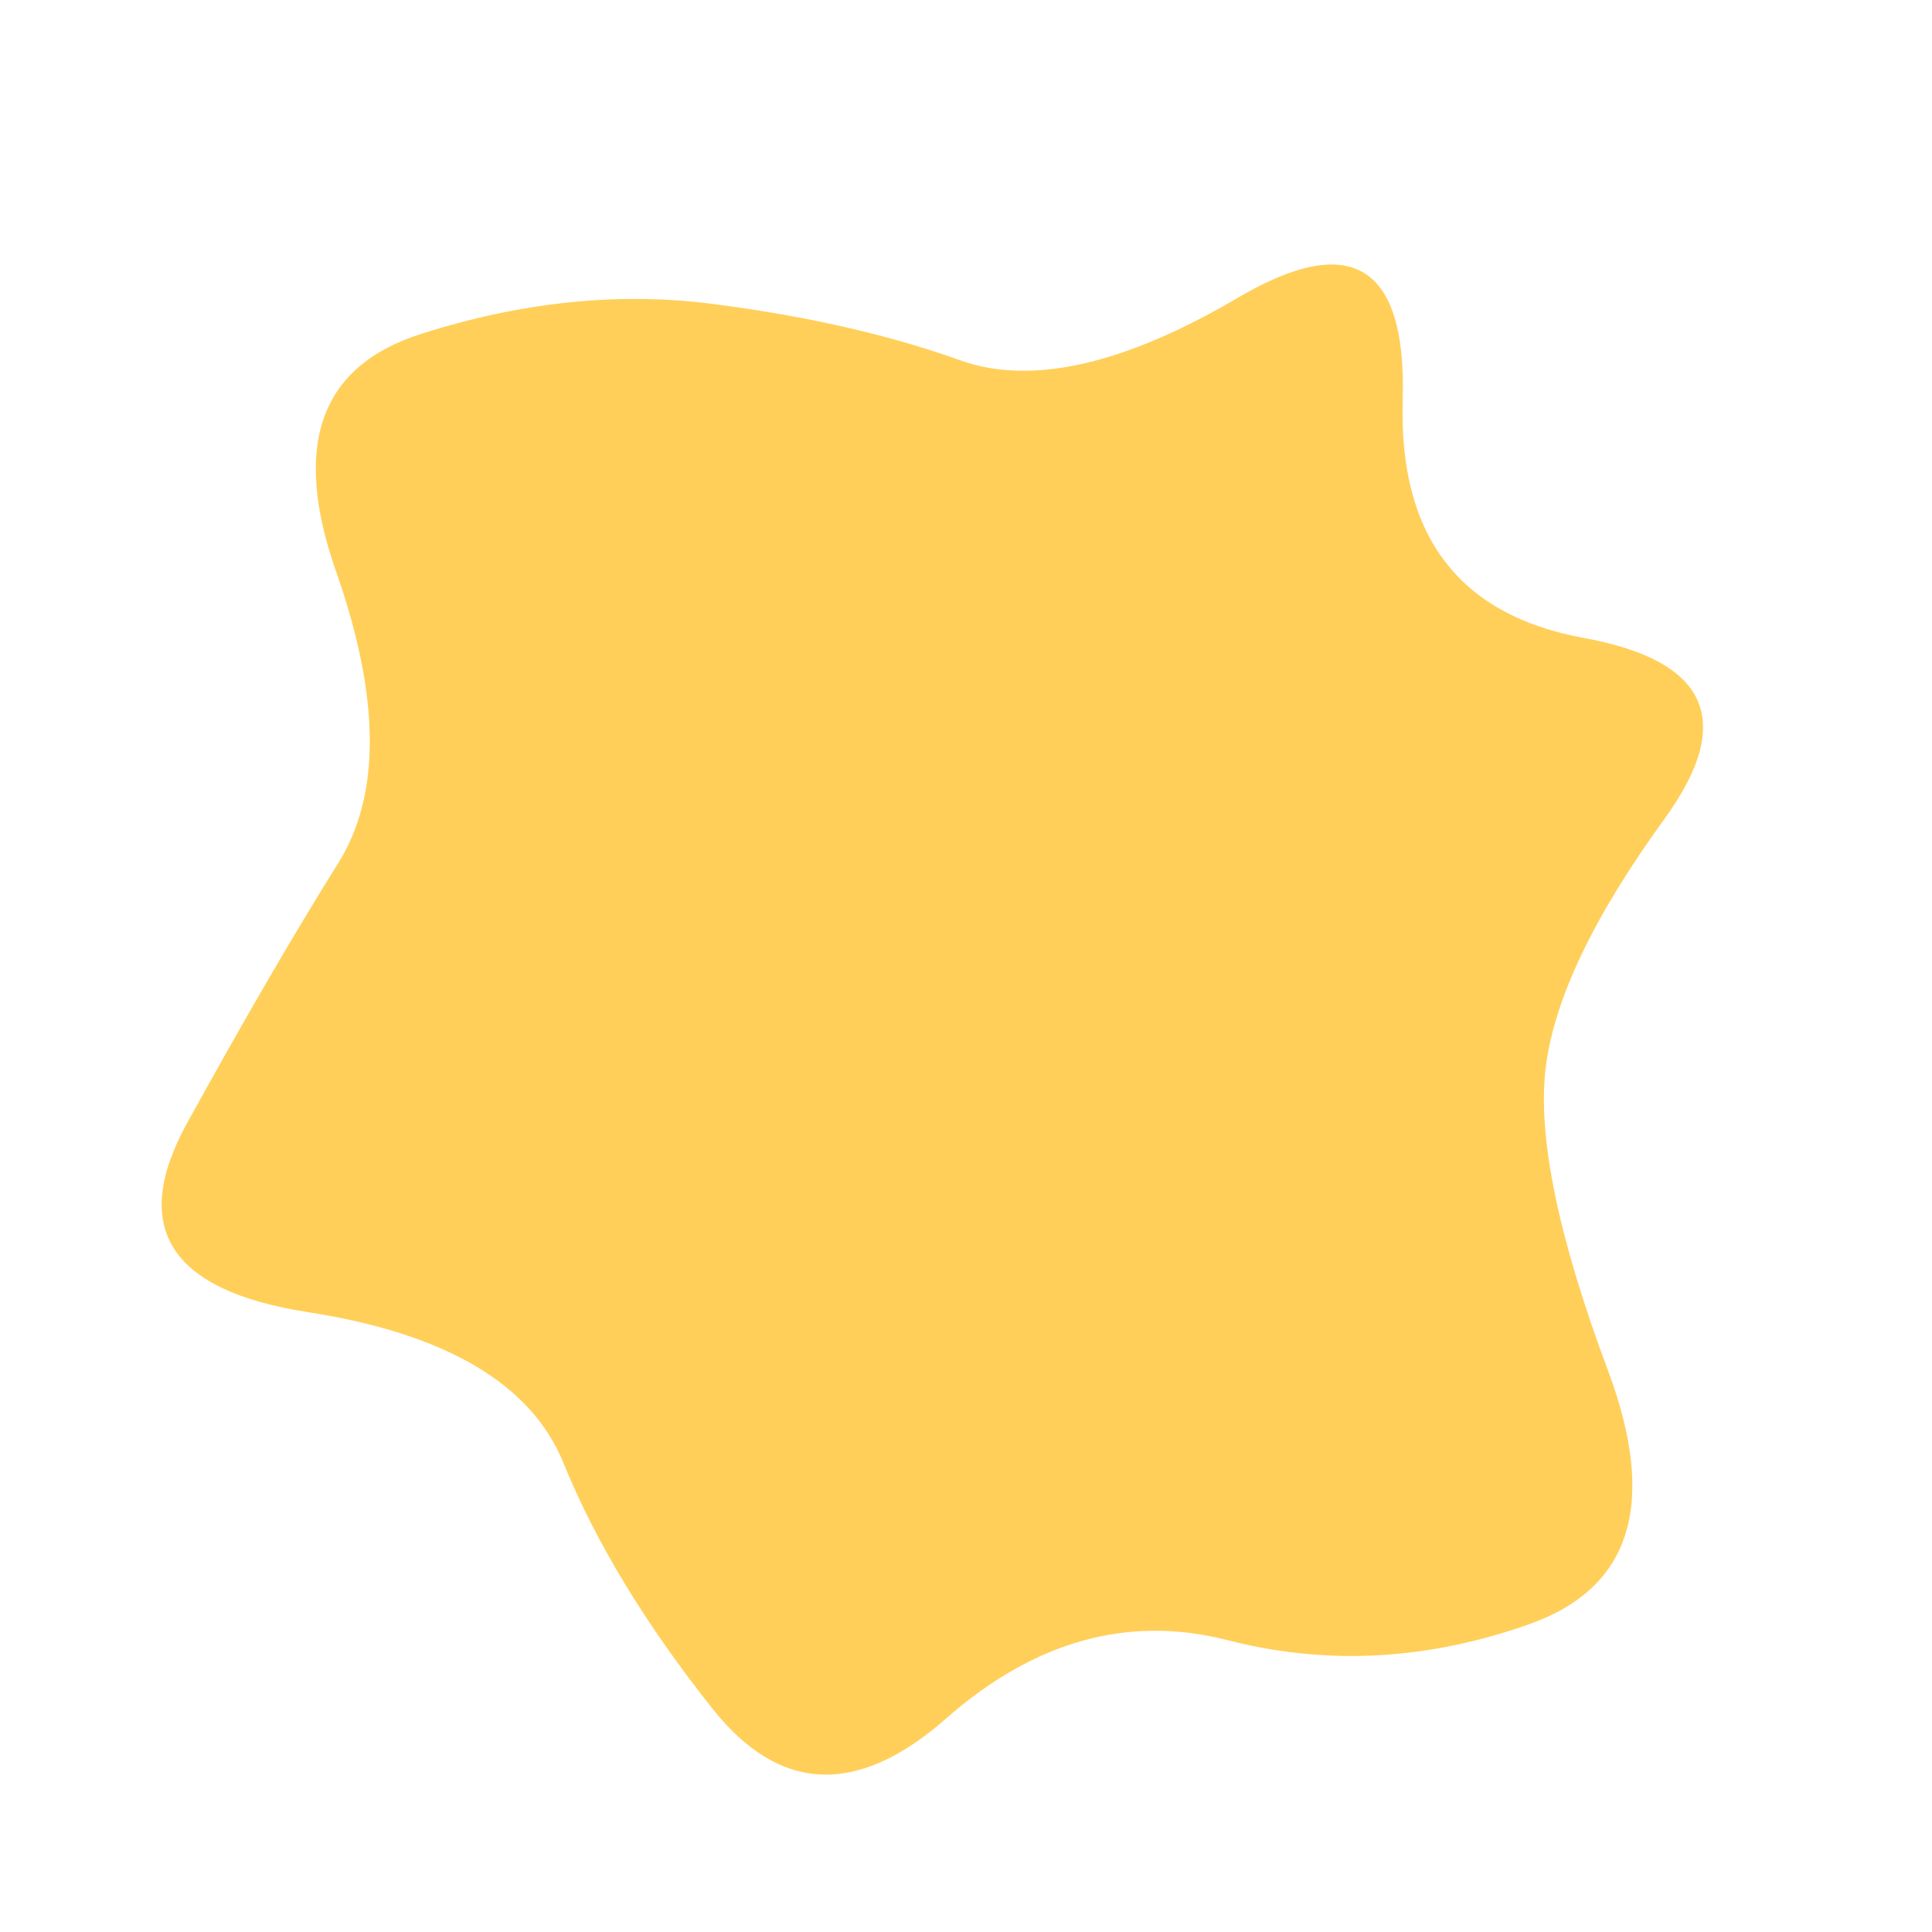 <svg id="10015.io" viewBox="0 0 480 480" xmlns="http://www.w3.org/2000/svg" xmlns:xlink="http://www.w3.org/1999/xlink" >
	<path fill="#FFCF59" d="M384,265.5Q381,291,399.5,340.5Q418,390,380,403.5Q342,417,305,407.5Q268,398,235,427Q202,456,177,424.5Q152,393,140,363.5Q128,334,76.5,326Q25,318,46.5,279Q68,240,84,214.5Q100,189,83.5,142Q67,95,104.5,83Q142,71,177,75.5Q212,80,238.5,89.5Q265,99,307.5,74Q350,49,348.5,99.5Q347,150,393.5,158.5Q440,167,413.5,203.5Q387,240,384,265.5Z" />
</svg>